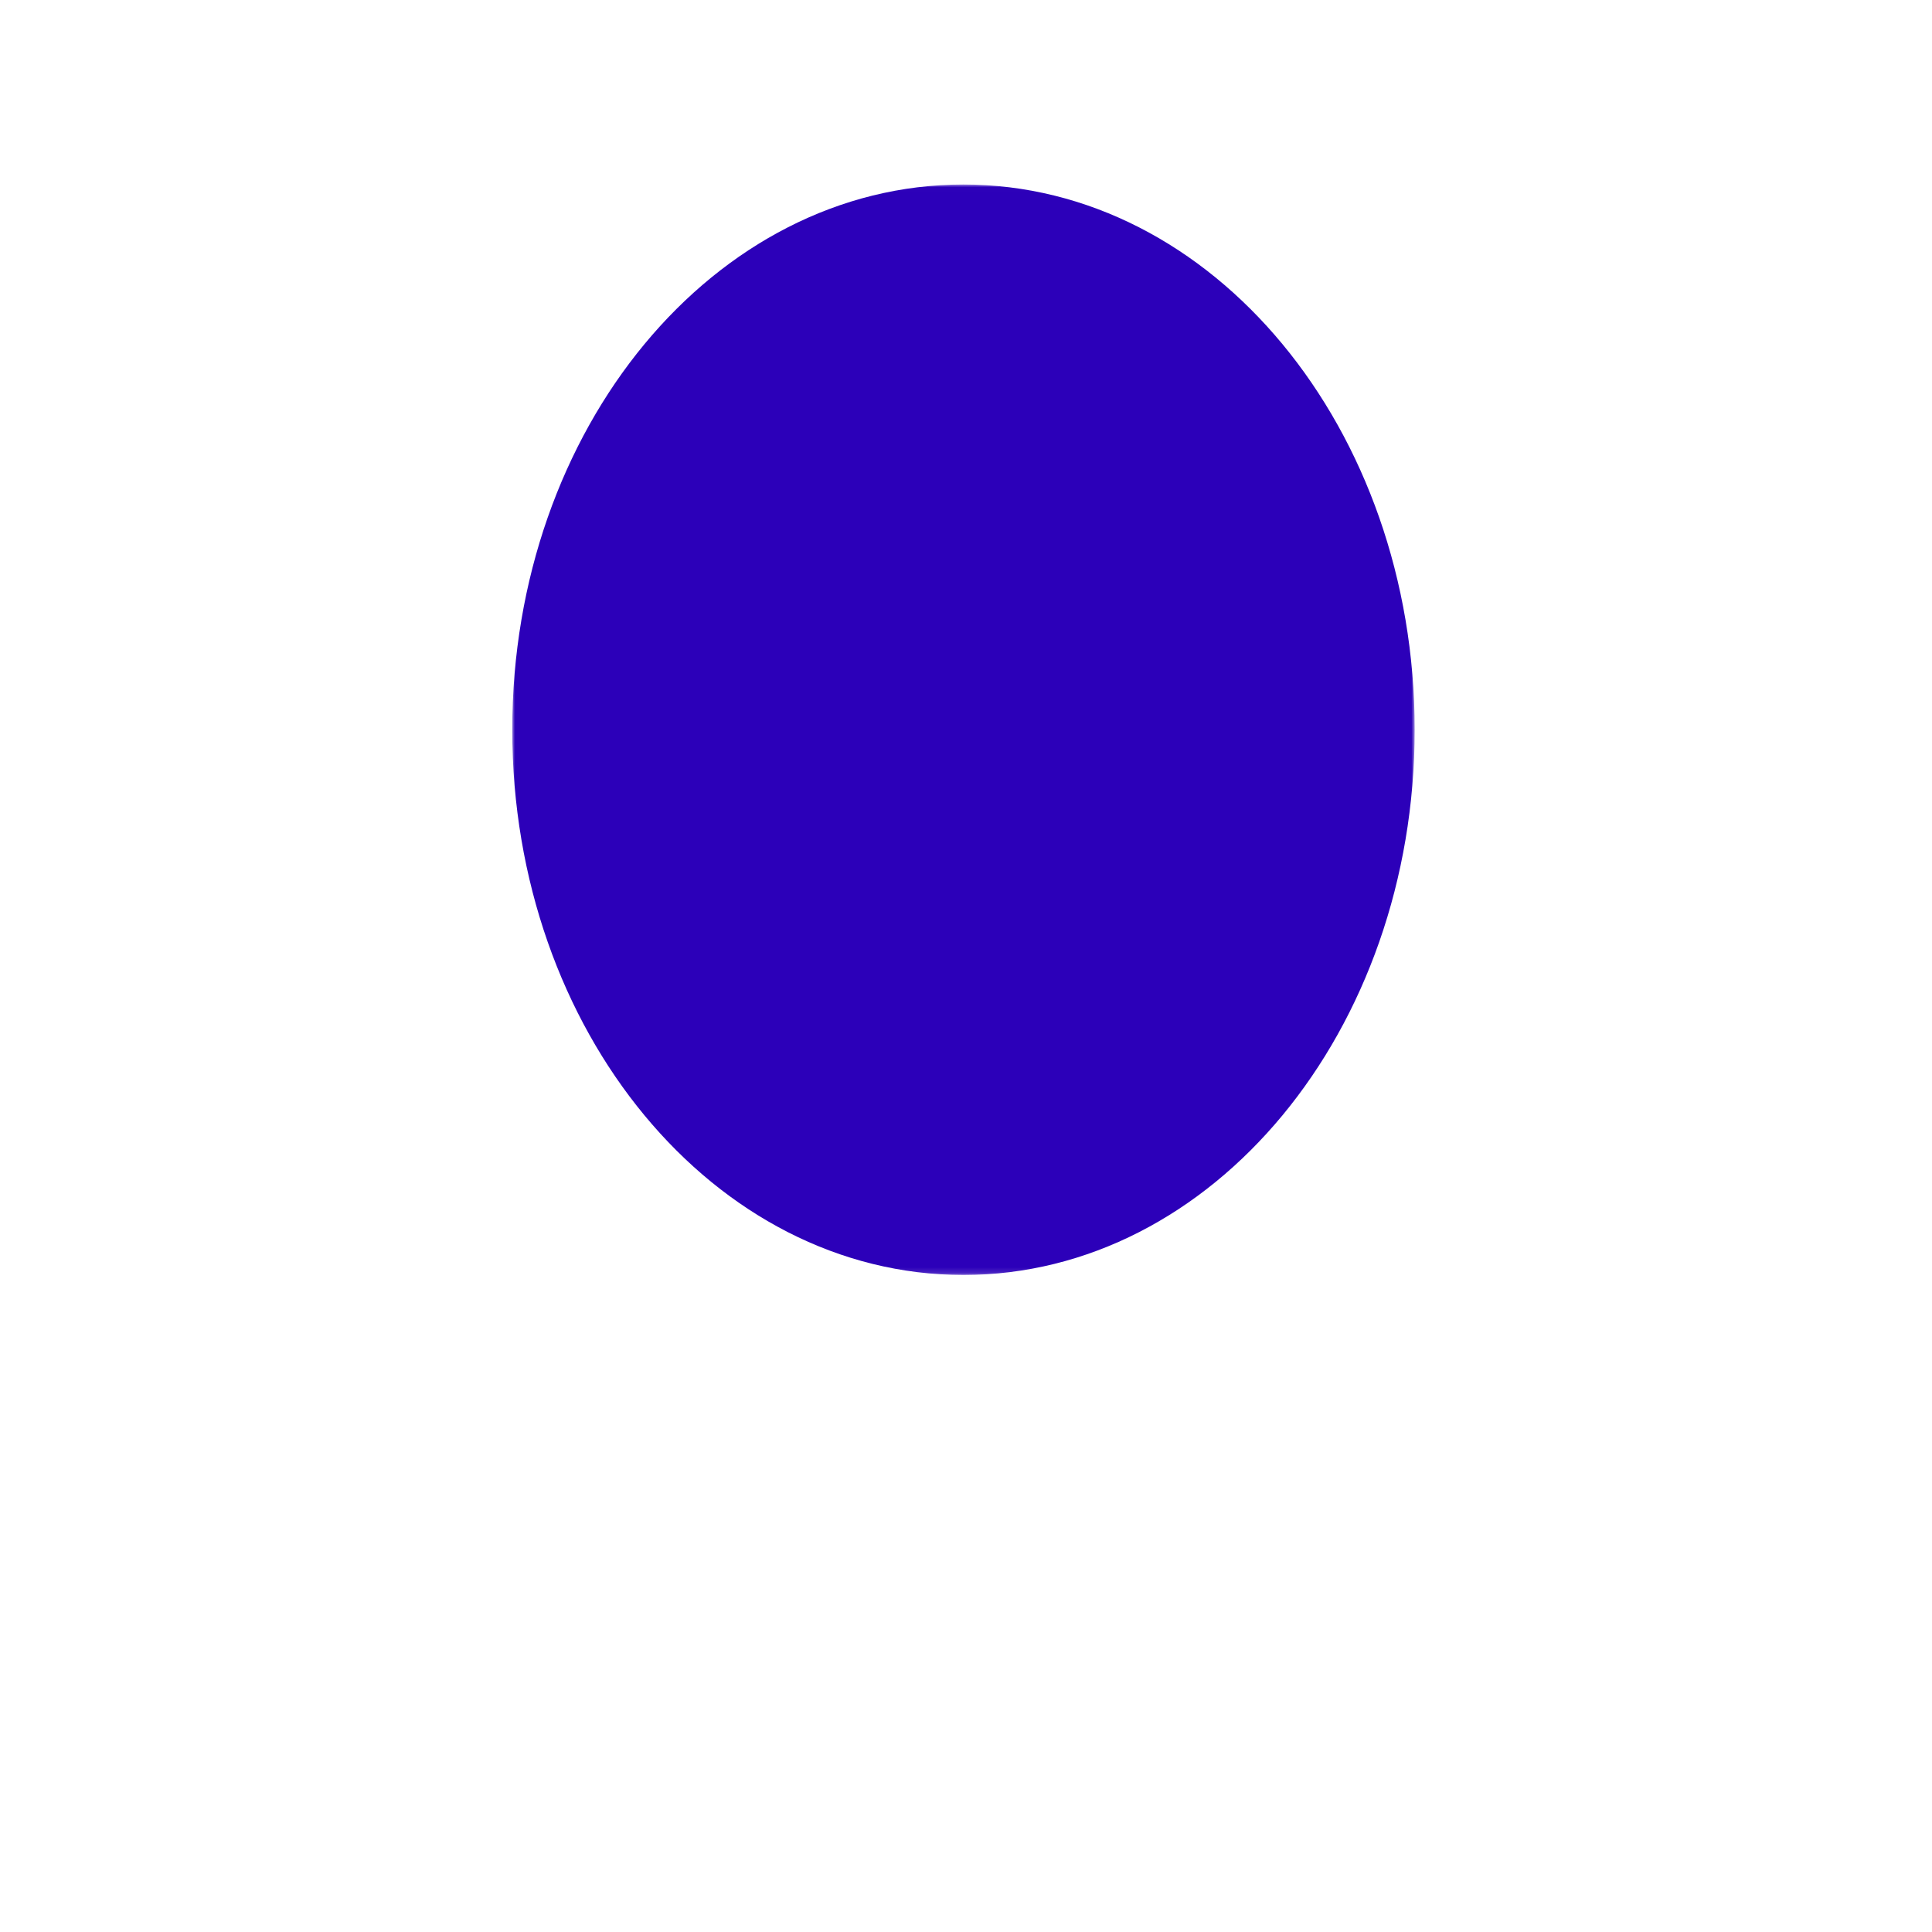 <svg xmlns="http://www.w3.org/2000/svg" xmlns:xlink="http://www.w3.org/1999/xlink" width="347" height="347" viewBox="0 0 347 347">
  <defs>
    <polygon id="hair_19a-a" points=".002 1.008 162.084 1.008 162.084 196.86 .002 196.86"/>
  </defs>
  <g fill="none" fill-rule="evenodd" transform="translate(92 32.132)">
    <mask id="hair_19a-b" fill="#fff">
      <use xlink:href="#hair_19a-a"/>
    </mask>
    <path fill="#2C00B9" d="M162.086,98.935 C162.086,153.016 125.801,196.862 81.043,196.862 C36.284,196.862 0.002,153.016 0.002,98.935 C0.002,44.852 36.284,1.007 81.043,1.007 C125.801,1.007 162.086,44.852 162.086,98.935" mask="url(#hair_19a-b)"/>
  </g>
</svg>
